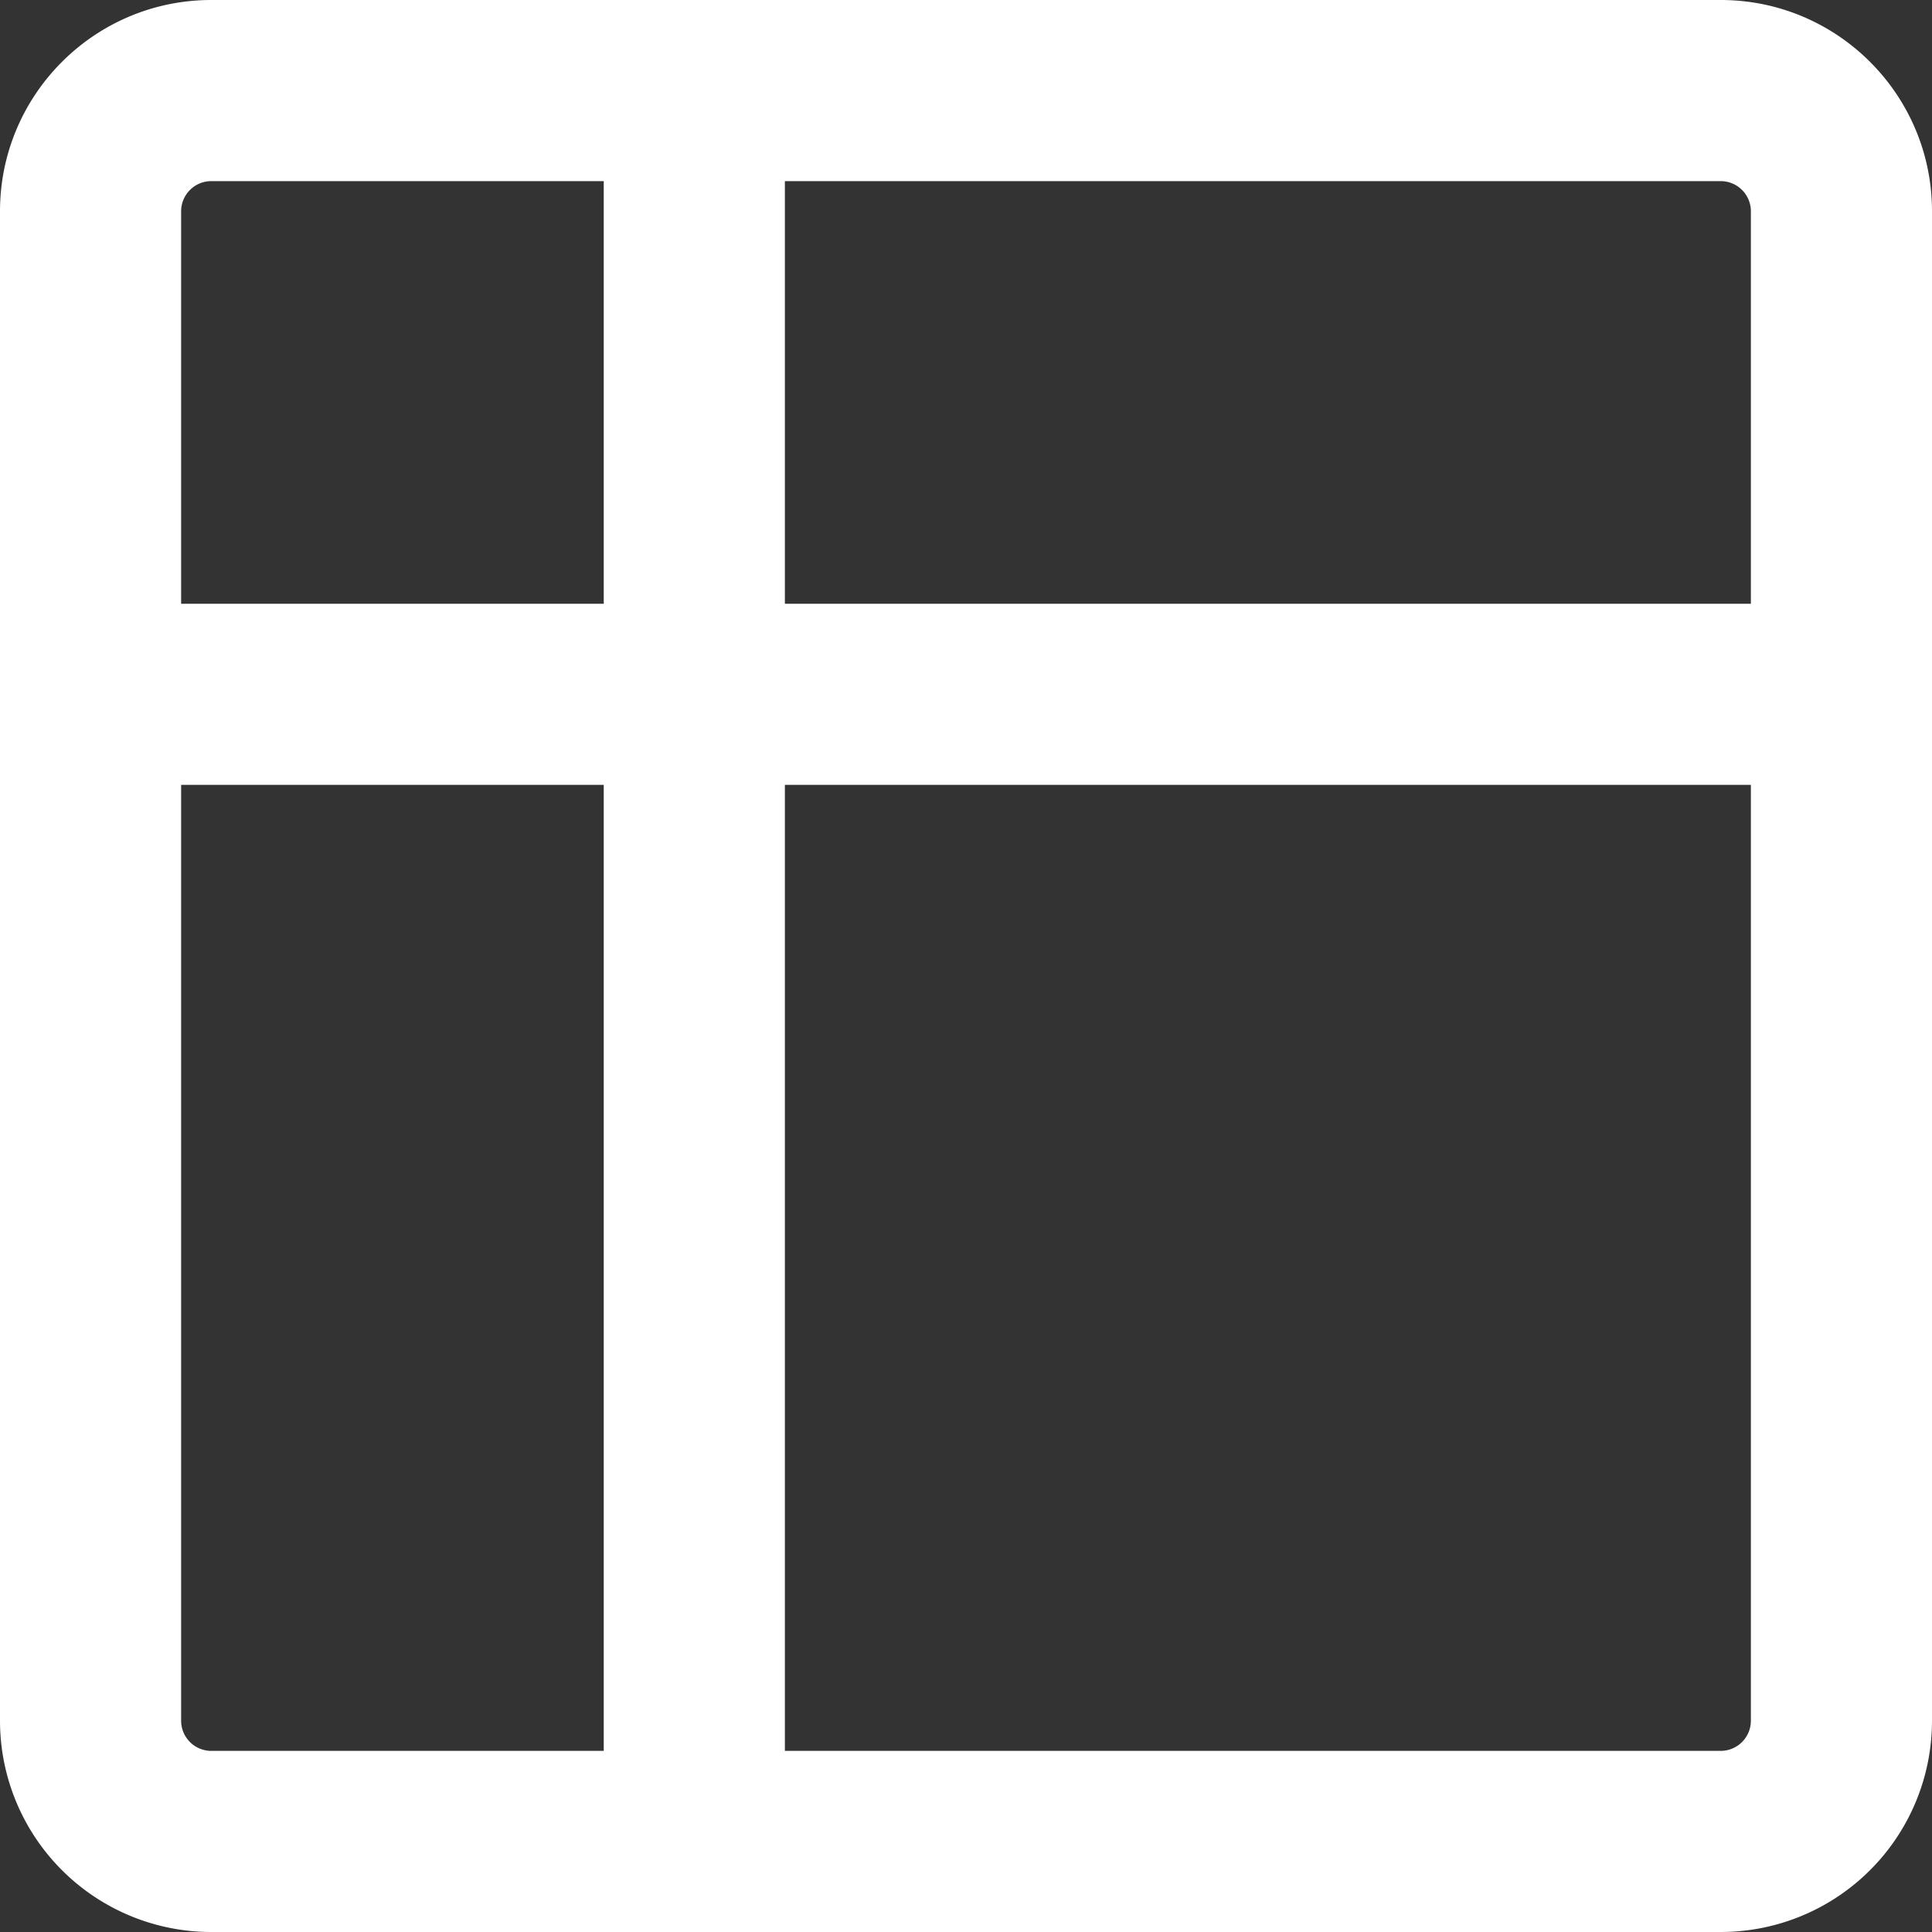 <!--
  - Copyright ©2023 @Ewsgit and YourDash contributors.
  - YourDash is licensed under the MIT License. (https://ewsgit.mit-license.org)
  -->

<svg xmlns="http://www.w3.org/2000/svg" width="16" height="16" viewBox="0 0 16 16">
  <rect x="0" y="0" width="16" height="16" fill="#333333" stroke="none"/>
  <path fill-rule="evenodd" fill="#ffffff"
    d="M0 1.75C0 .784.784 0 1.75 0h12.5C15.216 0 16 .784 16 1.75v12.5A1.75 1.75 0 0114.25 16H1.75A1.75 1.75 0 010 14.25V1.75zM1.5 6.5v7.75c0 .138.112.25.25.25H5v-8H1.5zM5 5H1.5V1.75a.25.25 0 01.25-.25H5V5zm1.5 1.5v8h7.75a.25.25 0 00.25-.25V6.5h-8zm8-1.5h-8V1.5h7.75a.25.25 0 01.25.25V5z" />
</svg>